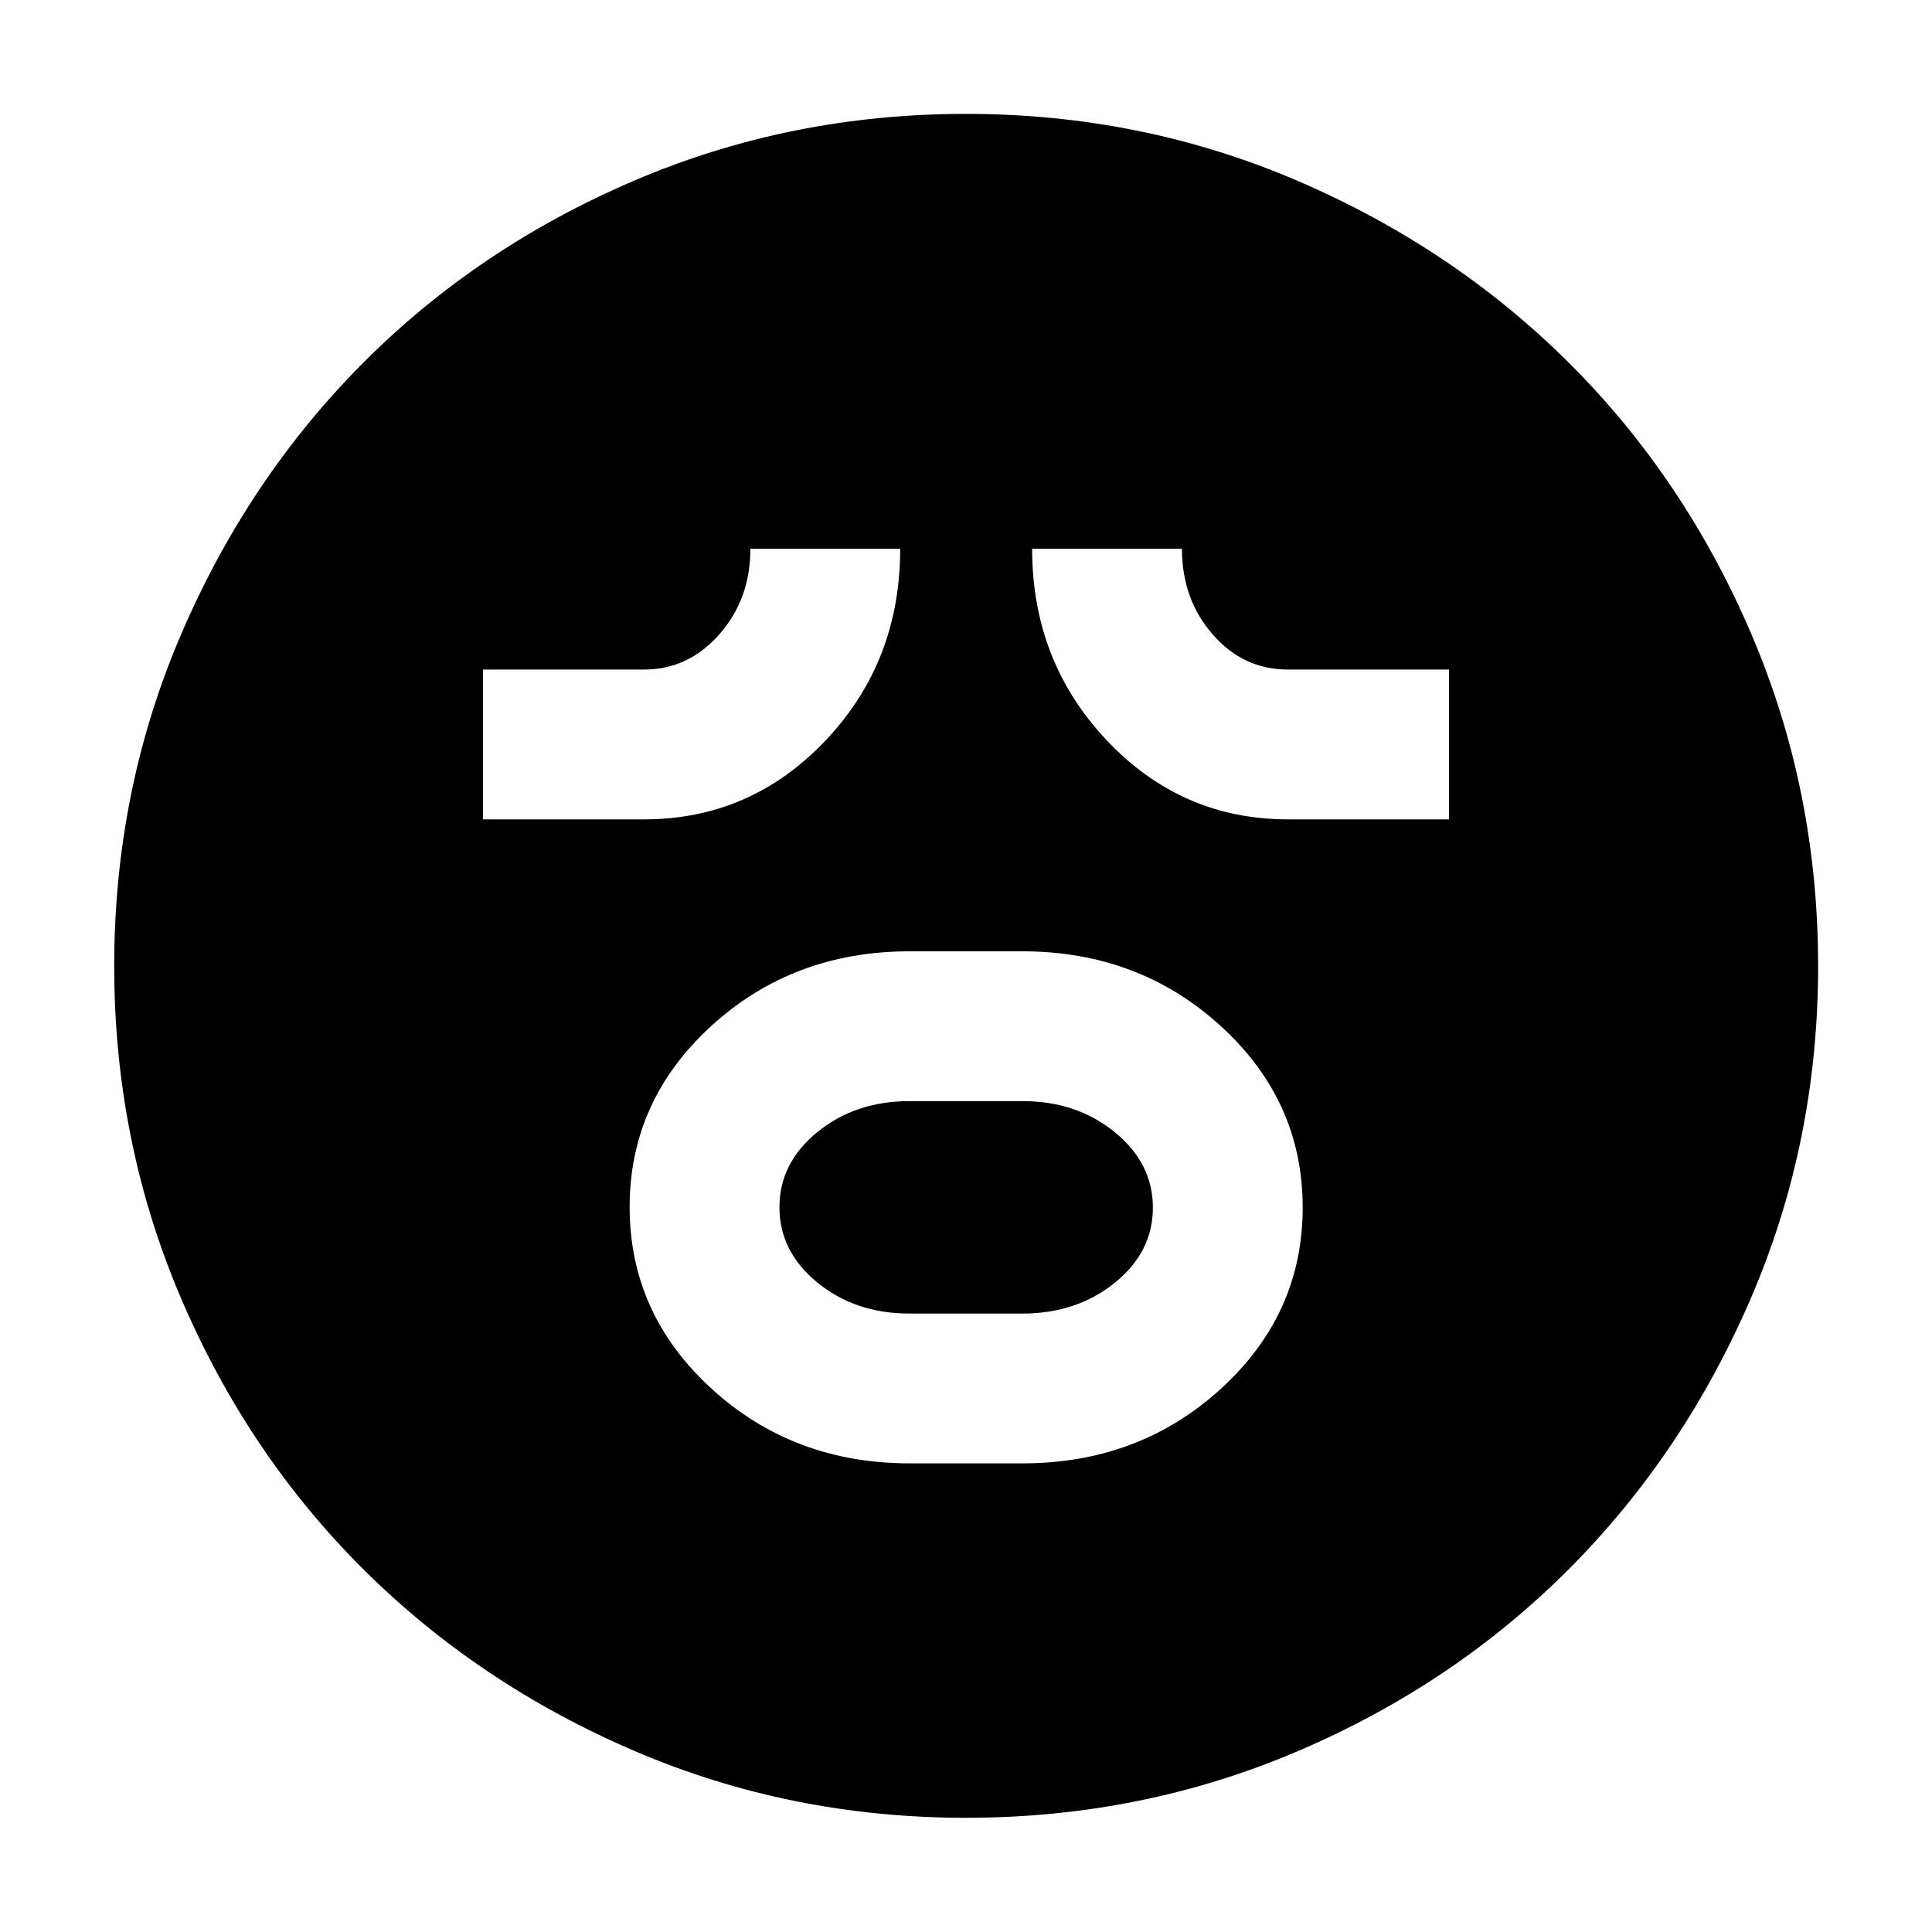 <svg xmlns="http://www.w3.org/2000/svg" height="40" viewBox="0 -960 960 960" width="40"><path d="M452-232.86h56q58.04 0 98.67-37.08 40.63-37.09 40.63-90.07 0-52.98-40.69-90.13Q565.92-487.3 508-487.3h-56q-57.92 0-98.53 37.06-40.61 37.07-40.61 90.03t40.61 90.16q40.61 37.19 98.53 37.19Zm-.08-74.44q-26.9 0-45.76-15.41t-18.86-37.42q0-22 18.86-37.36 18.86-15.37 45.76-15.37h56.16q26.9 0 45.84 15.44 18.94 15.44 18.94 37.5 0 22.05-18.94 37.33-18.94 15.29-45.84 15.29h-56.16ZM240-552.86h80q52.99 0 90.14-39.12 37.16-39.13 37.16-95.32h-74.44q0 25-15.42 42.5T320-627.3h-80v74.44Zm400 0h80v-74.44h-80q-22.25 0-37.47-17.5-15.23-17.5-15.23-42.5h-74.44q0 55.89 37.08 95.17 37.08 39.27 90.06 39.27ZM480-56.75q-87.34 0-164.77-33.23-77.44-33.22-134.88-90.45-57.43-57.24-90.51-134.74Q56.75-392.66 56.75-480q0-87.34 33.23-164.77 33.22-77.44 90.43-134.89 57.21-57.44 134.72-90.59 77.5-33.16 164.85-33.16 87.36 0 164.81 33.29 77.46 33.28 134.89 90.5 57.43 57.22 90.58 134.75 33.15 77.52 33.15 164.89 0 87.36-33.3 164.8-33.29 77.43-90.54 134.85-57.24 57.41-134.74 90.49Q567.34-56.75 480-56.75Z"/></svg>